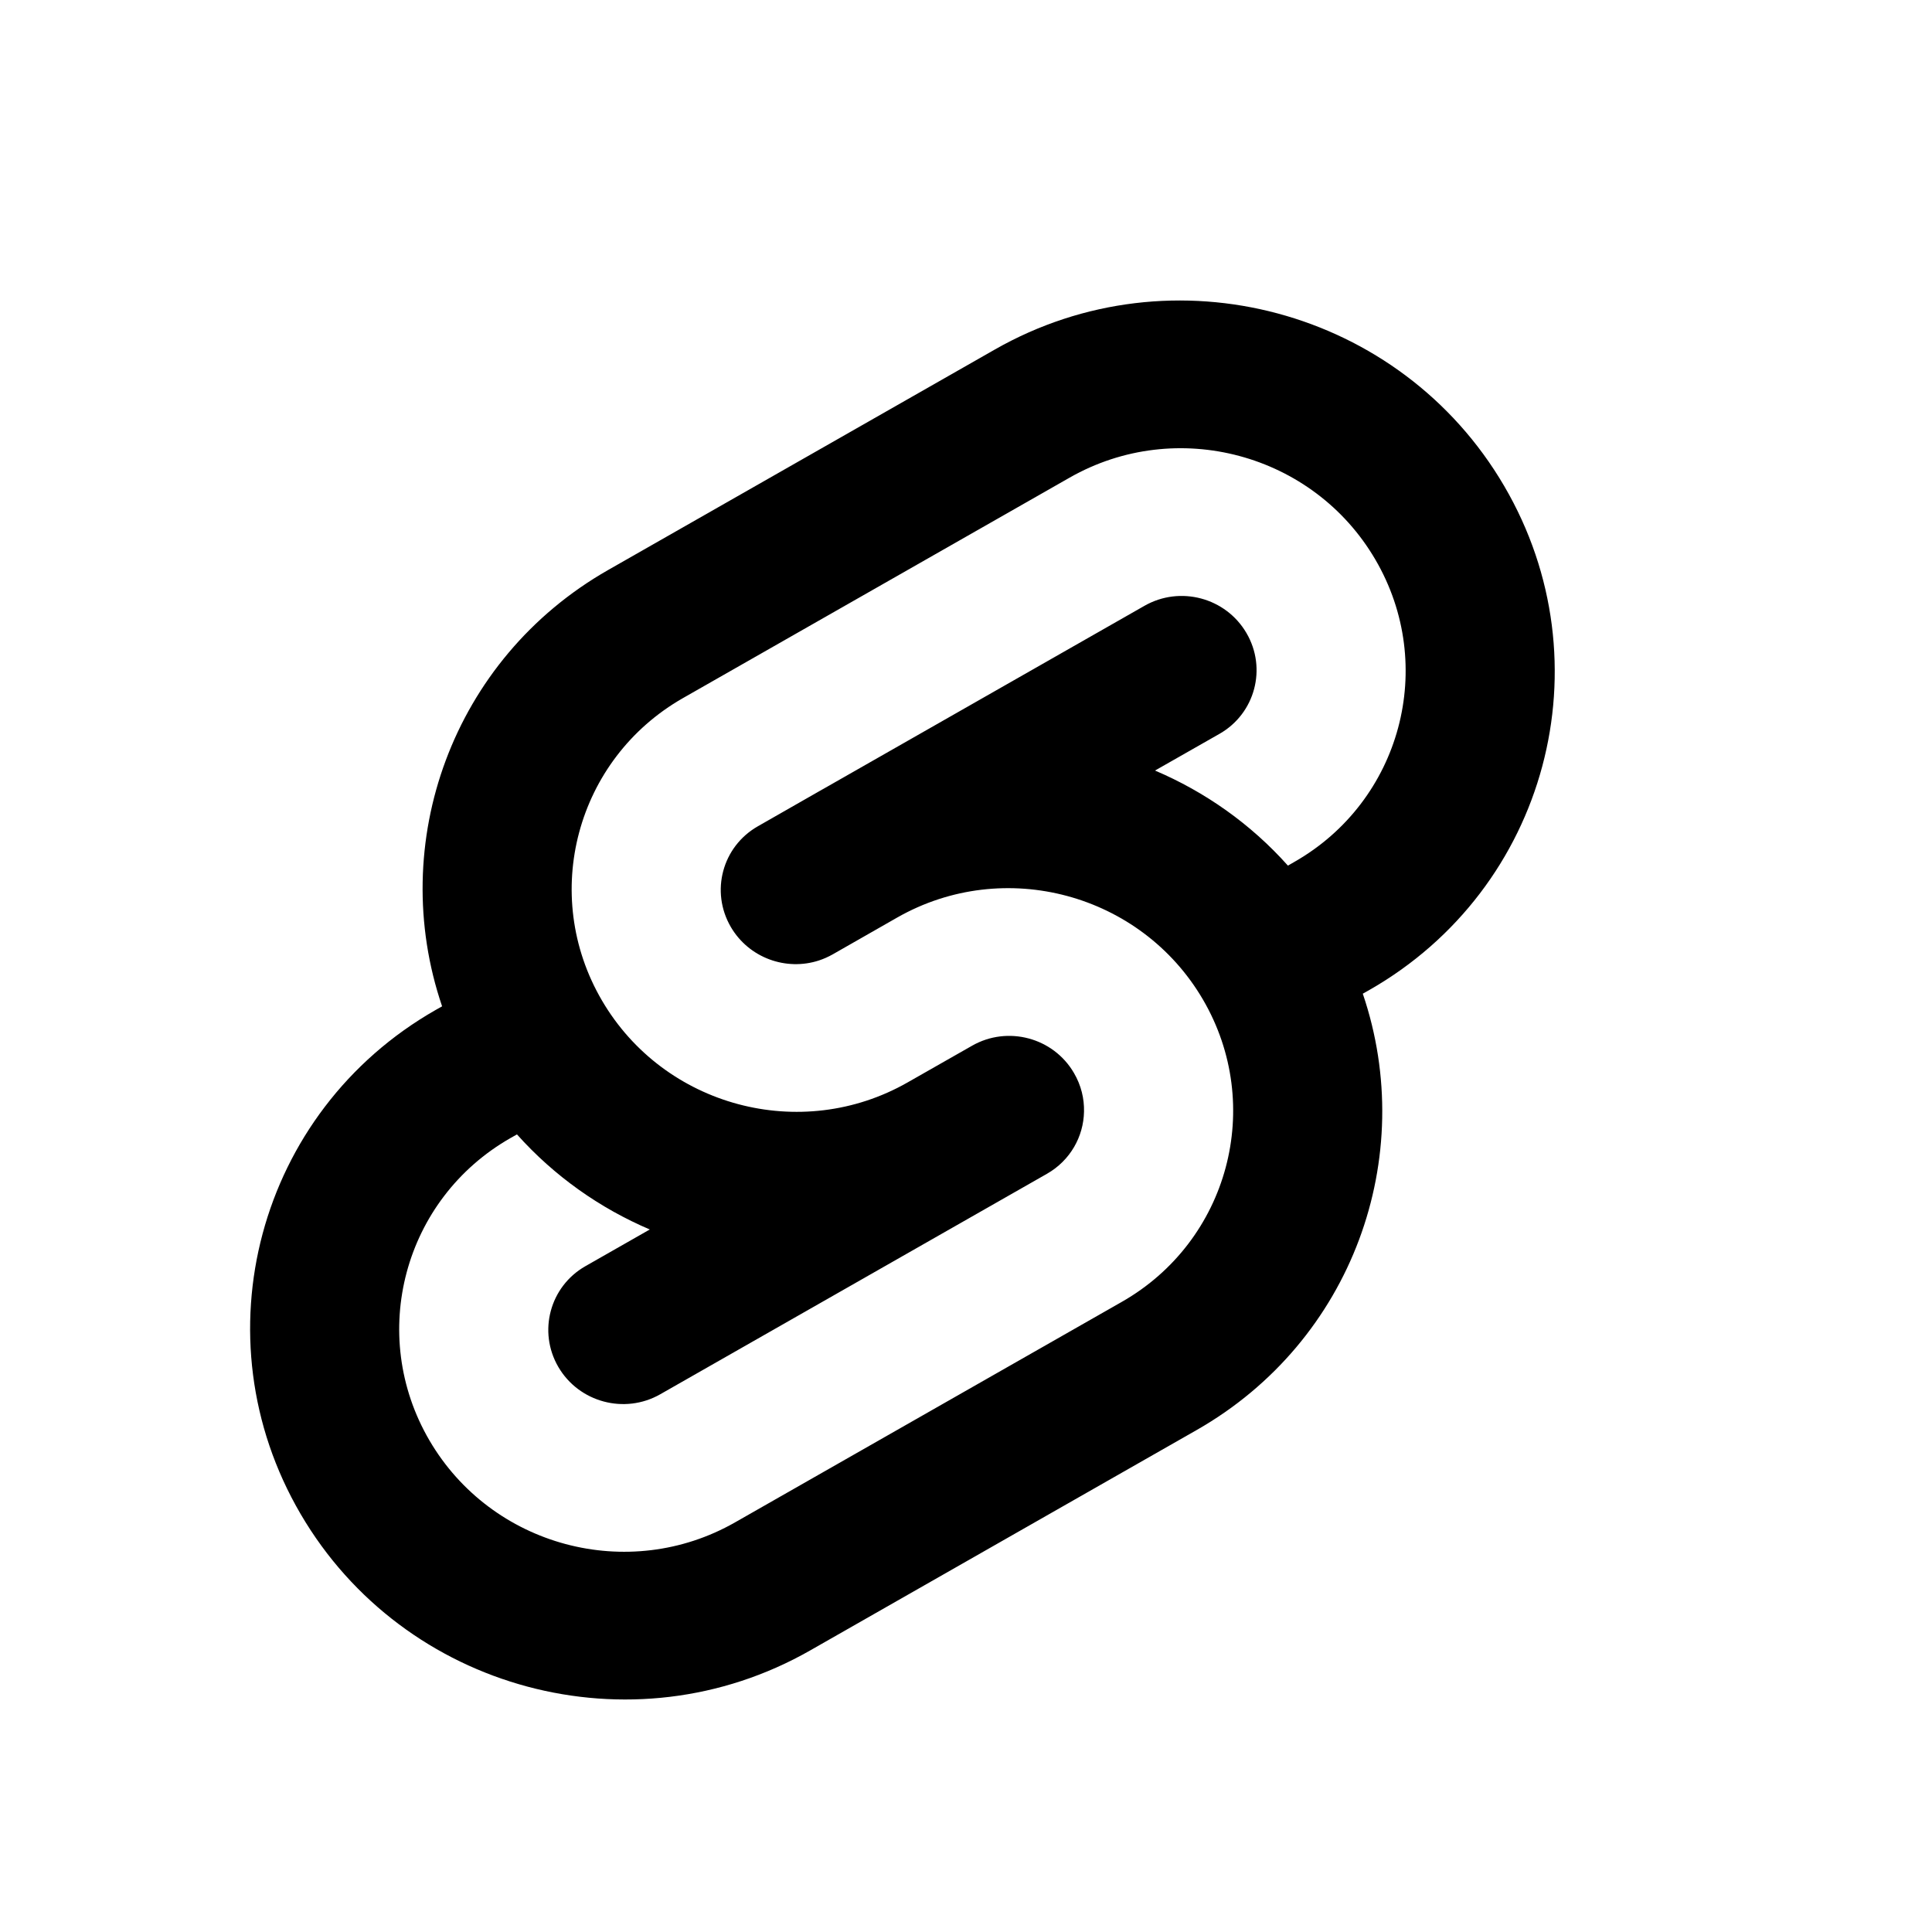 <svg width="24" height="24" viewBox="0 0 24 24" fill="none" xmlns="http://www.w3.org/2000/svg">
<path fill-rule="evenodd" clip-rule="evenodd" d="M12.358 4.342C14.569 3.081 17.402 3.841 18.686 6.038C19.971 8.235 19.22 11.038 17.009 12.299L16.929 12.344C17.619 14.372 16.803 16.659 14.866 17.764L10.063 20.503C7.852 21.763 5.018 21.004 3.734 18.807C2.45 16.61 3.201 13.807 5.412 12.546L5.492 12.501C4.801 10.473 5.618 8.185 7.554 7.081L12.358 4.342ZM9.132 18.911L13.936 16.172C15.262 15.416 15.713 13.734 14.943 12.416C14.173 11.099 12.475 10.643 11.149 11.396L10.345 11.855C10.29 11.886 10.232 11.912 10.174 11.931C9.766 12.065 9.304 11.9 9.079 11.516C8.822 11.076 8.972 10.516 9.415 10.264L10.215 9.807C10.217 9.806 10.219 9.805 10.221 9.804L14.218 7.525C14.661 7.273 15.227 7.424 15.484 7.864C15.741 8.303 15.591 8.864 15.149 9.116L14.348 9.572C14.968 9.836 15.535 10.233 15.999 10.753L16.079 10.707C17.405 9.951 17.856 8.269 17.085 6.951C16.315 5.633 14.615 5.177 13.288 5.933L8.484 8.672C7.158 9.429 6.707 11.111 7.478 12.429C8.249 13.747 9.949 14.203 11.275 13.446L12.076 12.99C12.518 12.738 13.085 12.889 13.341 13.329C13.43 13.481 13.47 13.647 13.466 13.81C13.46 14.119 13.295 14.416 13.006 14.581L8.202 17.32C7.76 17.572 7.193 17.421 6.936 16.981C6.68 16.542 6.83 15.981 7.272 15.729L8.072 15.273C7.452 15.009 6.886 14.611 6.422 14.092L6.342 14.137C5.015 14.894 4.565 16.576 5.335 17.894C6.106 19.212 7.806 19.668 9.132 18.911Z" fill="black"/>
</svg>
